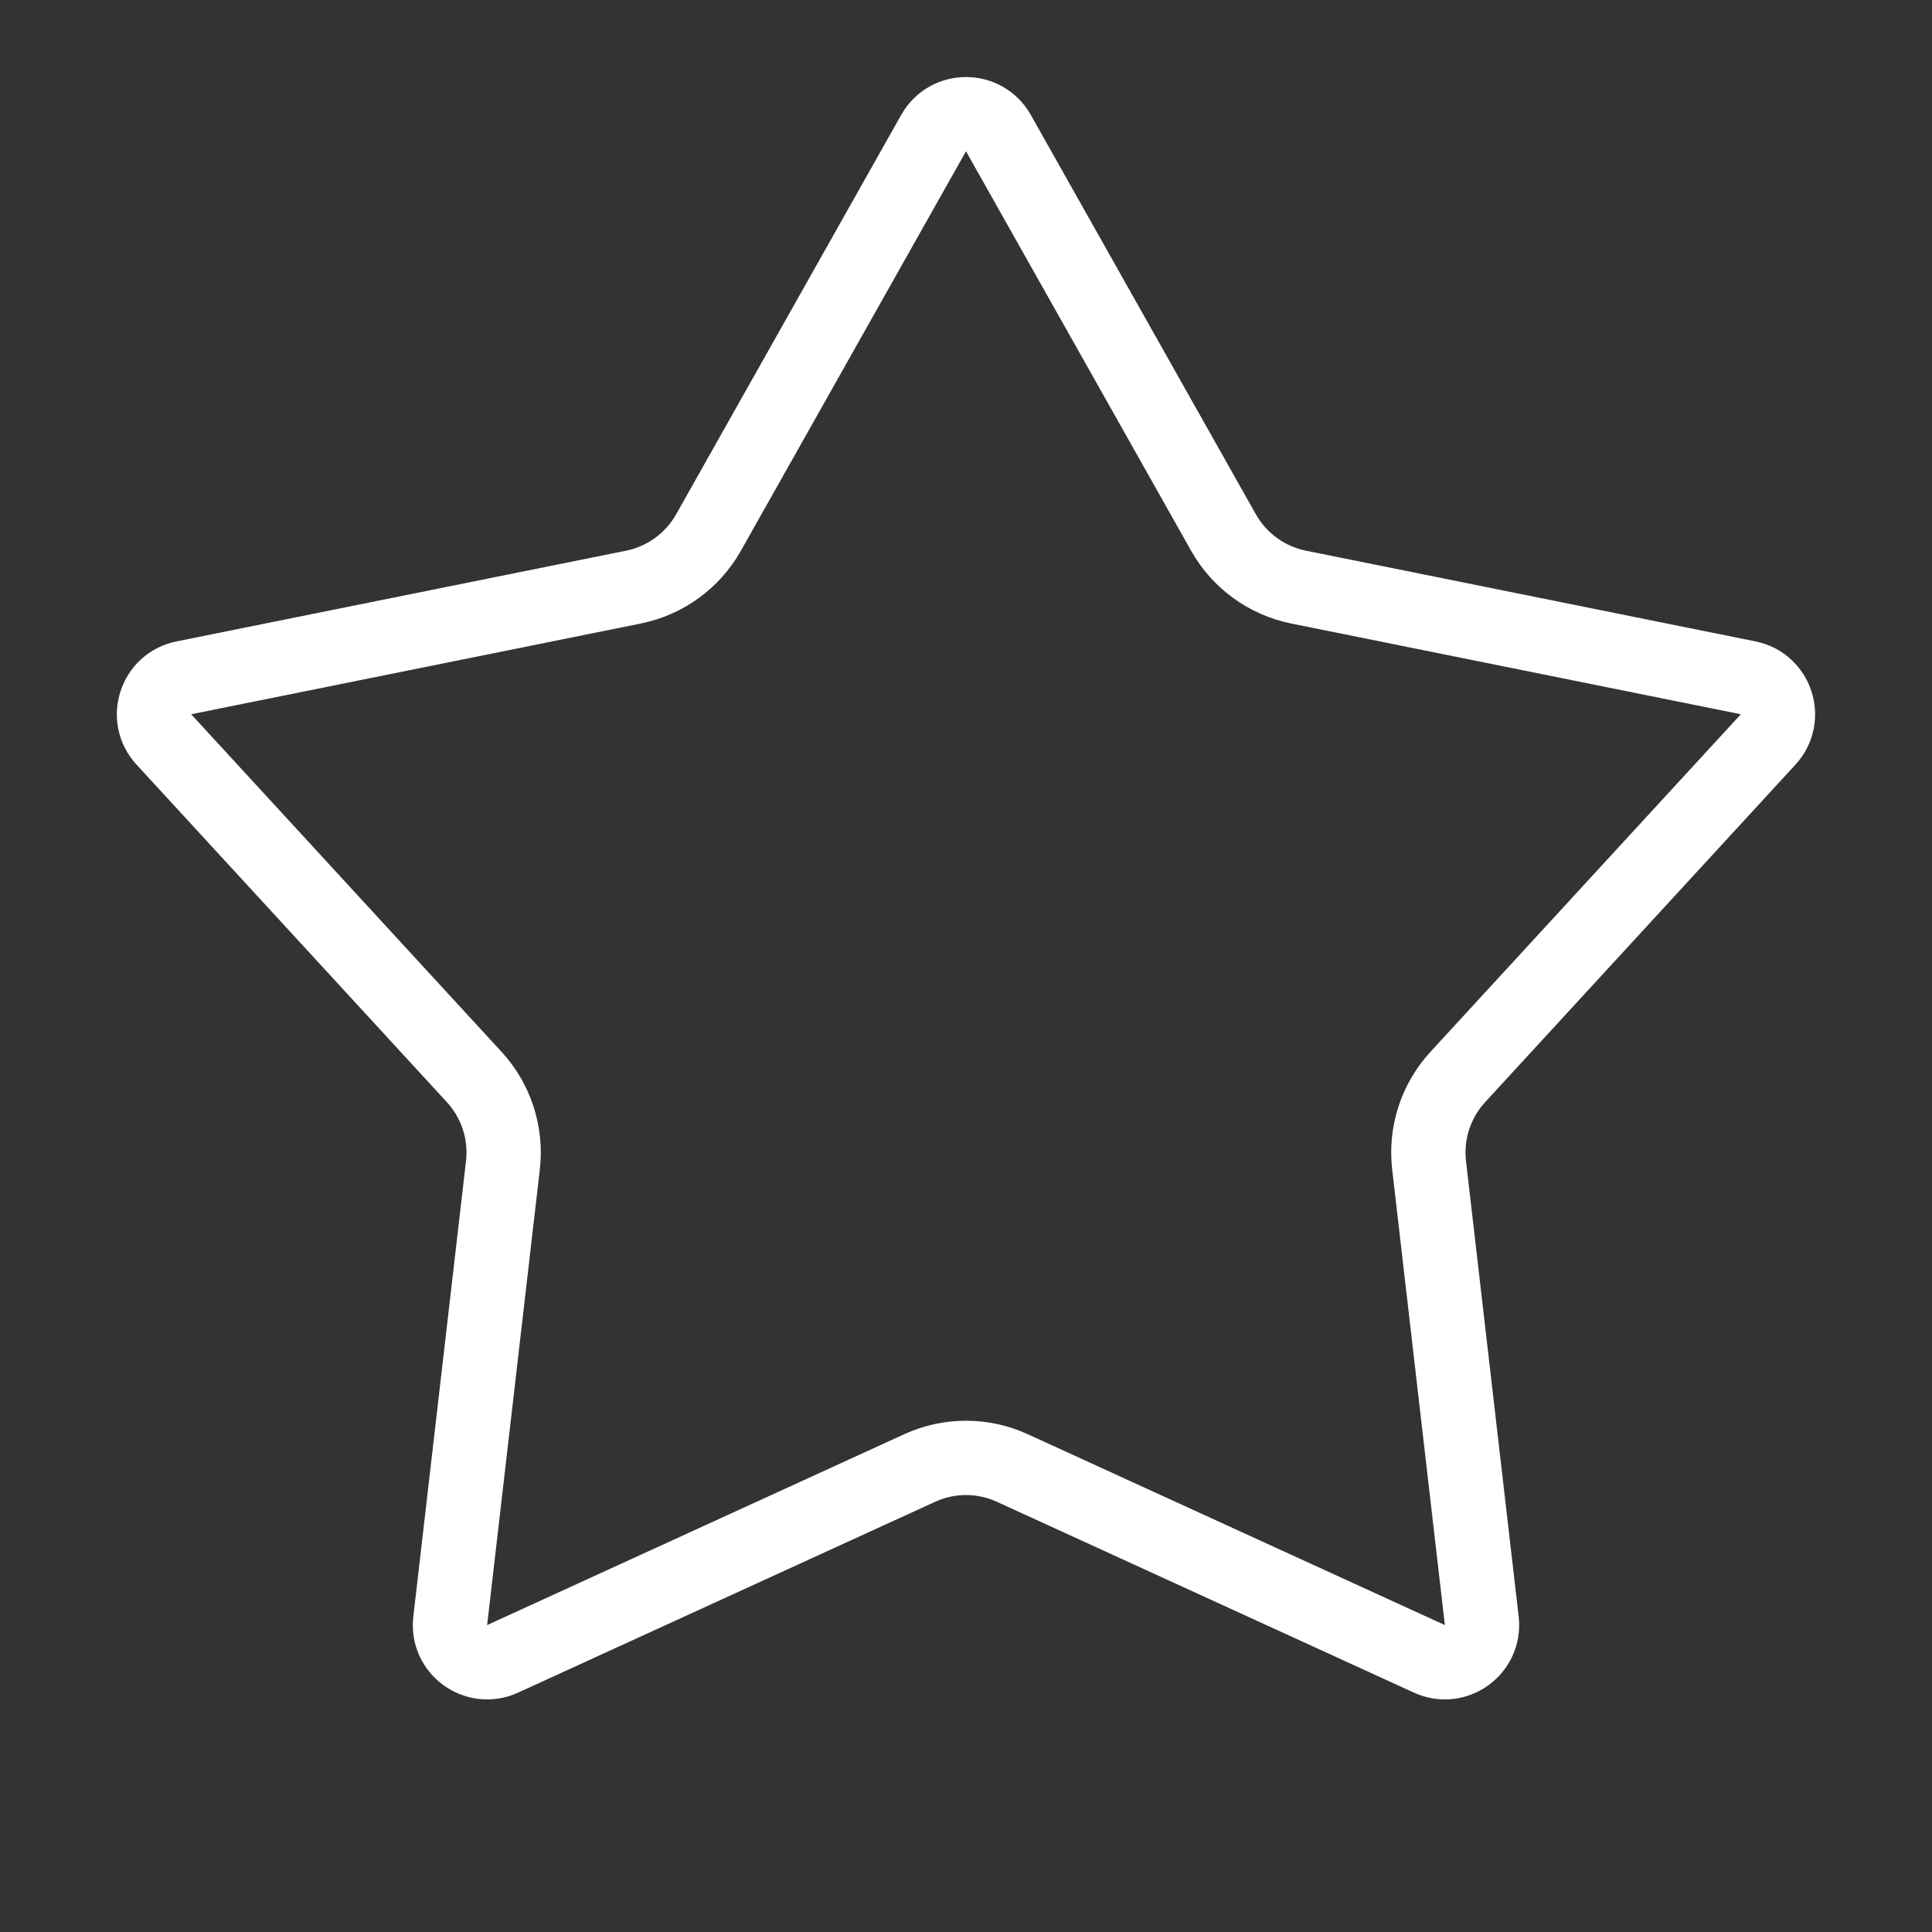 <svg width="26" height="26" viewBox="0 0 26 26" fill="none" xmlns="http://www.w3.org/2000/svg">
<rect x="0" y="0" width="26" height="26" fill="#333333" stroke="none"/>
<path d="M13.436 1.791L16.466 7.168C16.68 7.547 17.049 7.815 17.476 7.901L23.526 9.122C23.907 9.199 24.058 9.664 23.795 9.951L19.618 14.494C19.323 14.815 19.182 15.248 19.232 15.681L19.941 21.812C19.985 22.199 19.59 22.486 19.236 22.324L13.624 19.756C13.228 19.574 12.772 19.574 12.376 19.756L6.764 22.324C6.41 22.486 6.014 22.199 6.059 21.812L6.768 15.681C6.818 15.248 6.677 14.815 6.382 14.494L2.205 9.951C1.941 9.664 2.092 9.199 2.474 9.122L8.524 7.901C8.951 7.815 9.32 7.547 9.534 7.168L12.564 1.791C12.756 1.452 13.244 1.452 13.436 1.791Z" stroke="white"/>
</svg>
